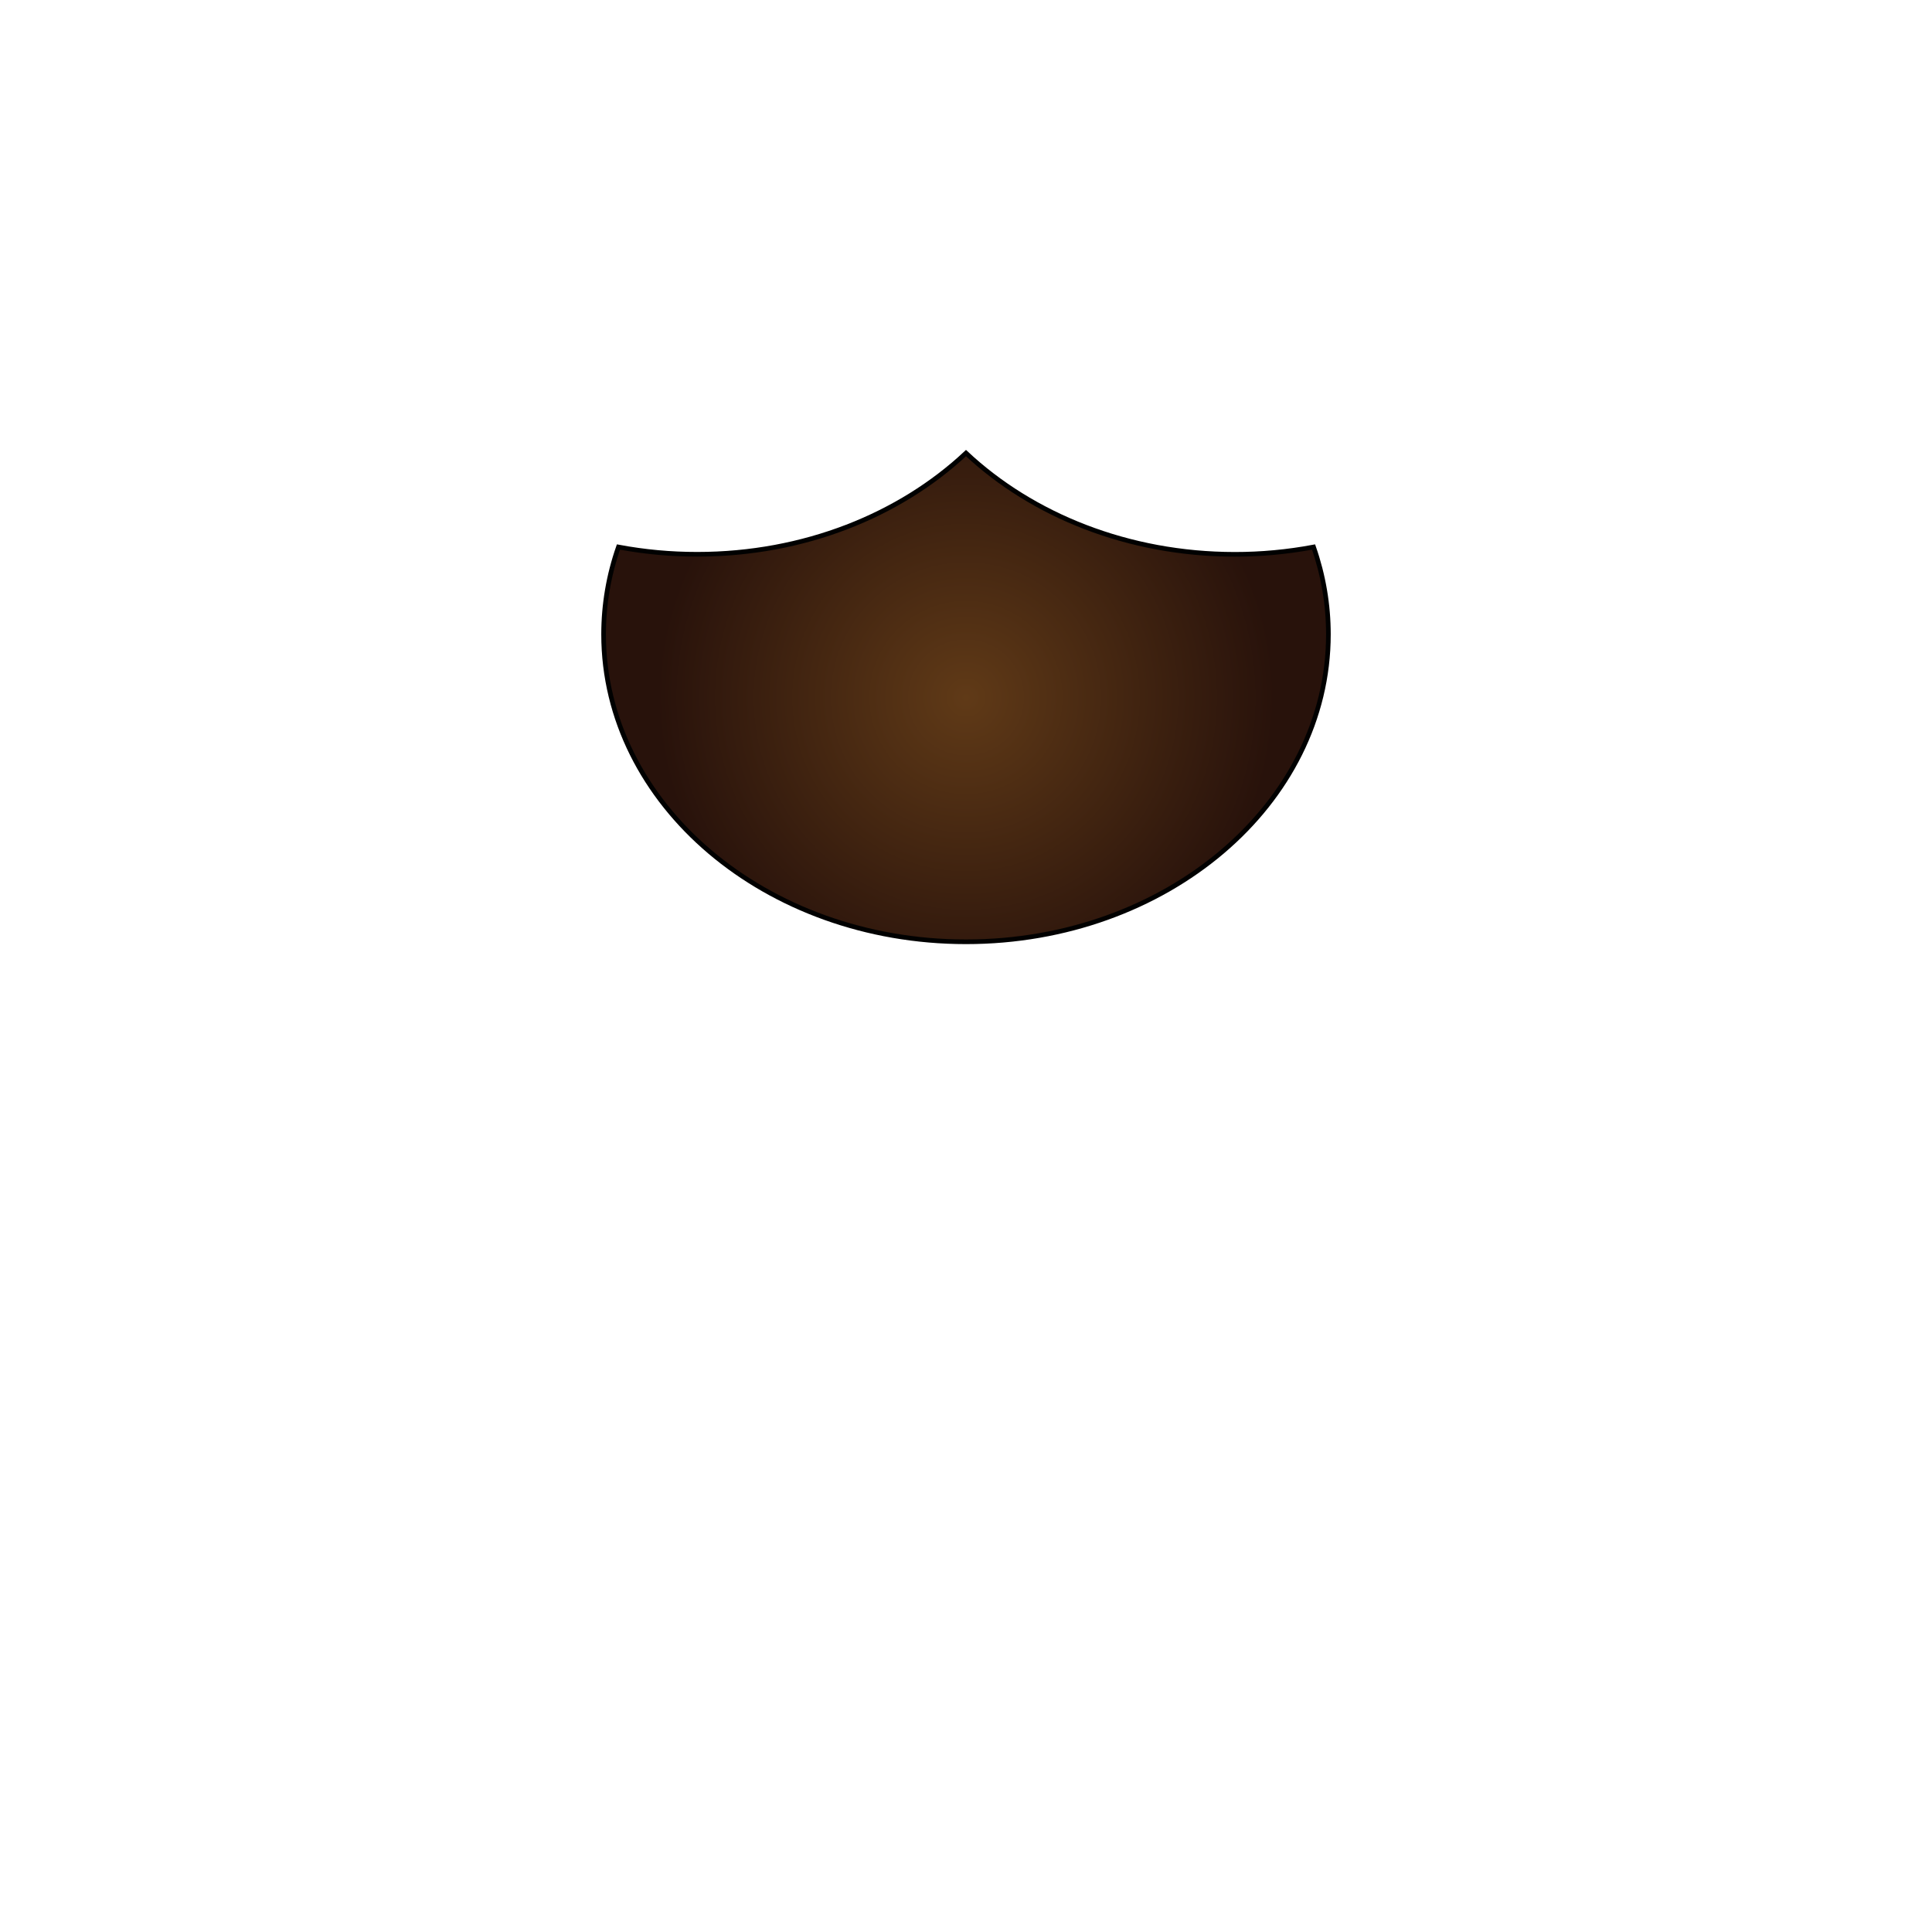 <svg width="1660" height="1660" viewBox="0 0 1660 1660" fill="none" xmlns="http://www.w3.org/2000/svg">
<path d="M830 389.3C773 442.7 690.69 476.24 599.12 476.24C576.392 476.269 553.711 474.18 531.37 470C522.94 494.107 518.63 519.462 518.62 545C518.62 690.9 658 809.2 830 809.2C1002 809.2 1141.38 690.9 1141.38 545C1141.37 519.462 1137.06 494.107 1128.63 470C1106.29 474.197 1083.61 476.303 1060.88 476.29C969.31 476.24 887 442.7 830 389.3Z" fill="url(#paint0_radial_1_34489)" stroke="#010101" stroke-width="4" stroke-miterlimit="10"/>
<defs>
<radialGradient id="paint0_radial_1_34489" cx="0" cy="0" r="1" gradientUnits="userSpaceOnUse" gradientTransform="translate(830 599.25) scale(265.55)">
<stop stop-color="#603A17"/>
<stop offset="1" stop-color="#28120B"/>
</radialGradient>
</defs>
</svg>
